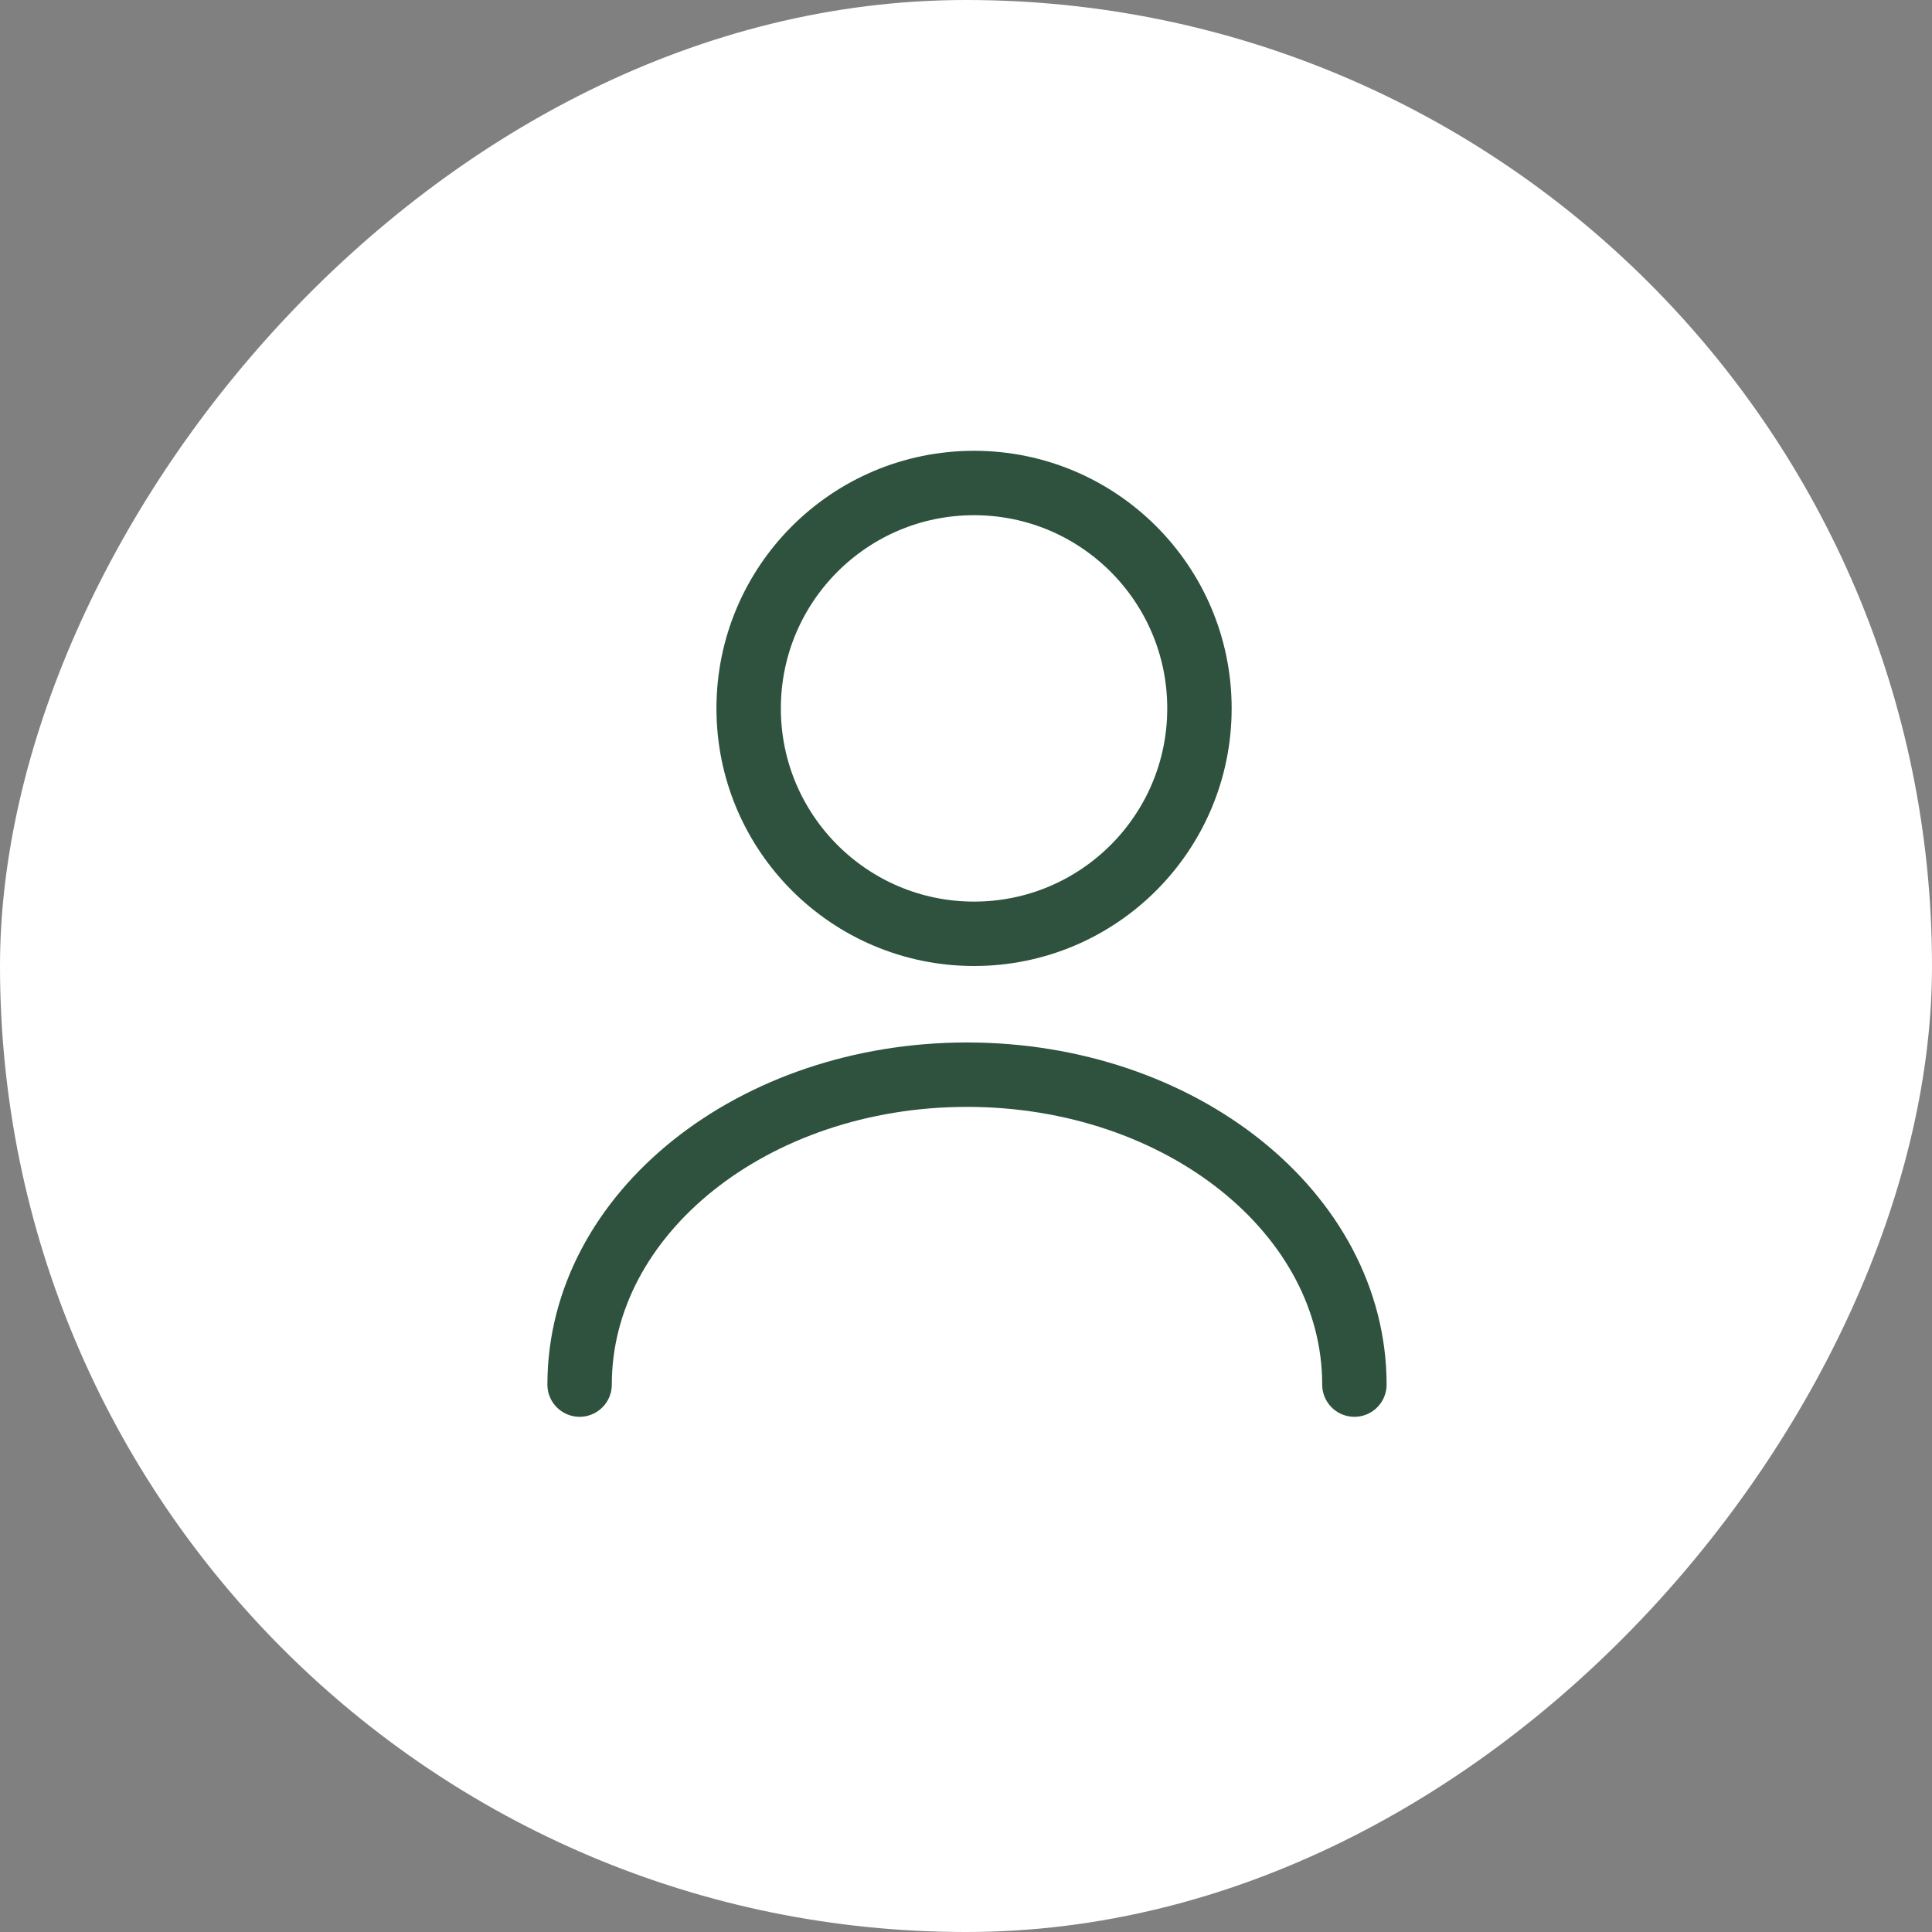 <svg width="60" height="60" viewBox="0 0 60 60" fill="none" xmlns="http://www.w3.org/2000/svg">
<rect x="0" y="0" width="60" height="60" fill="#808080" stroke="none"/>
<rect width="60" height="60" rx="30" transform="matrix(1 0 0 -1 0 60)" fill="white"/>
<path d="M30.25 29C34.116 29 37.25 25.866 37.25 22C37.25 18.134 34.116 15 30.25 15C26.384 15 23.25 18.134 23.25 22C23.25 25.866 26.384 29 30.25 29Z" stroke="#2E523D" stroke-width="2" stroke-linecap="round" stroke-linejoin="round"/>
<path d="M42.062 43C42.062 37.679 36.67 33.375 30.031 33.375C23.392 33.375 18 37.679 18 43" stroke="#2E523D" stroke-width="2" stroke-linecap="round" stroke-linejoin="round"/>
</svg>
